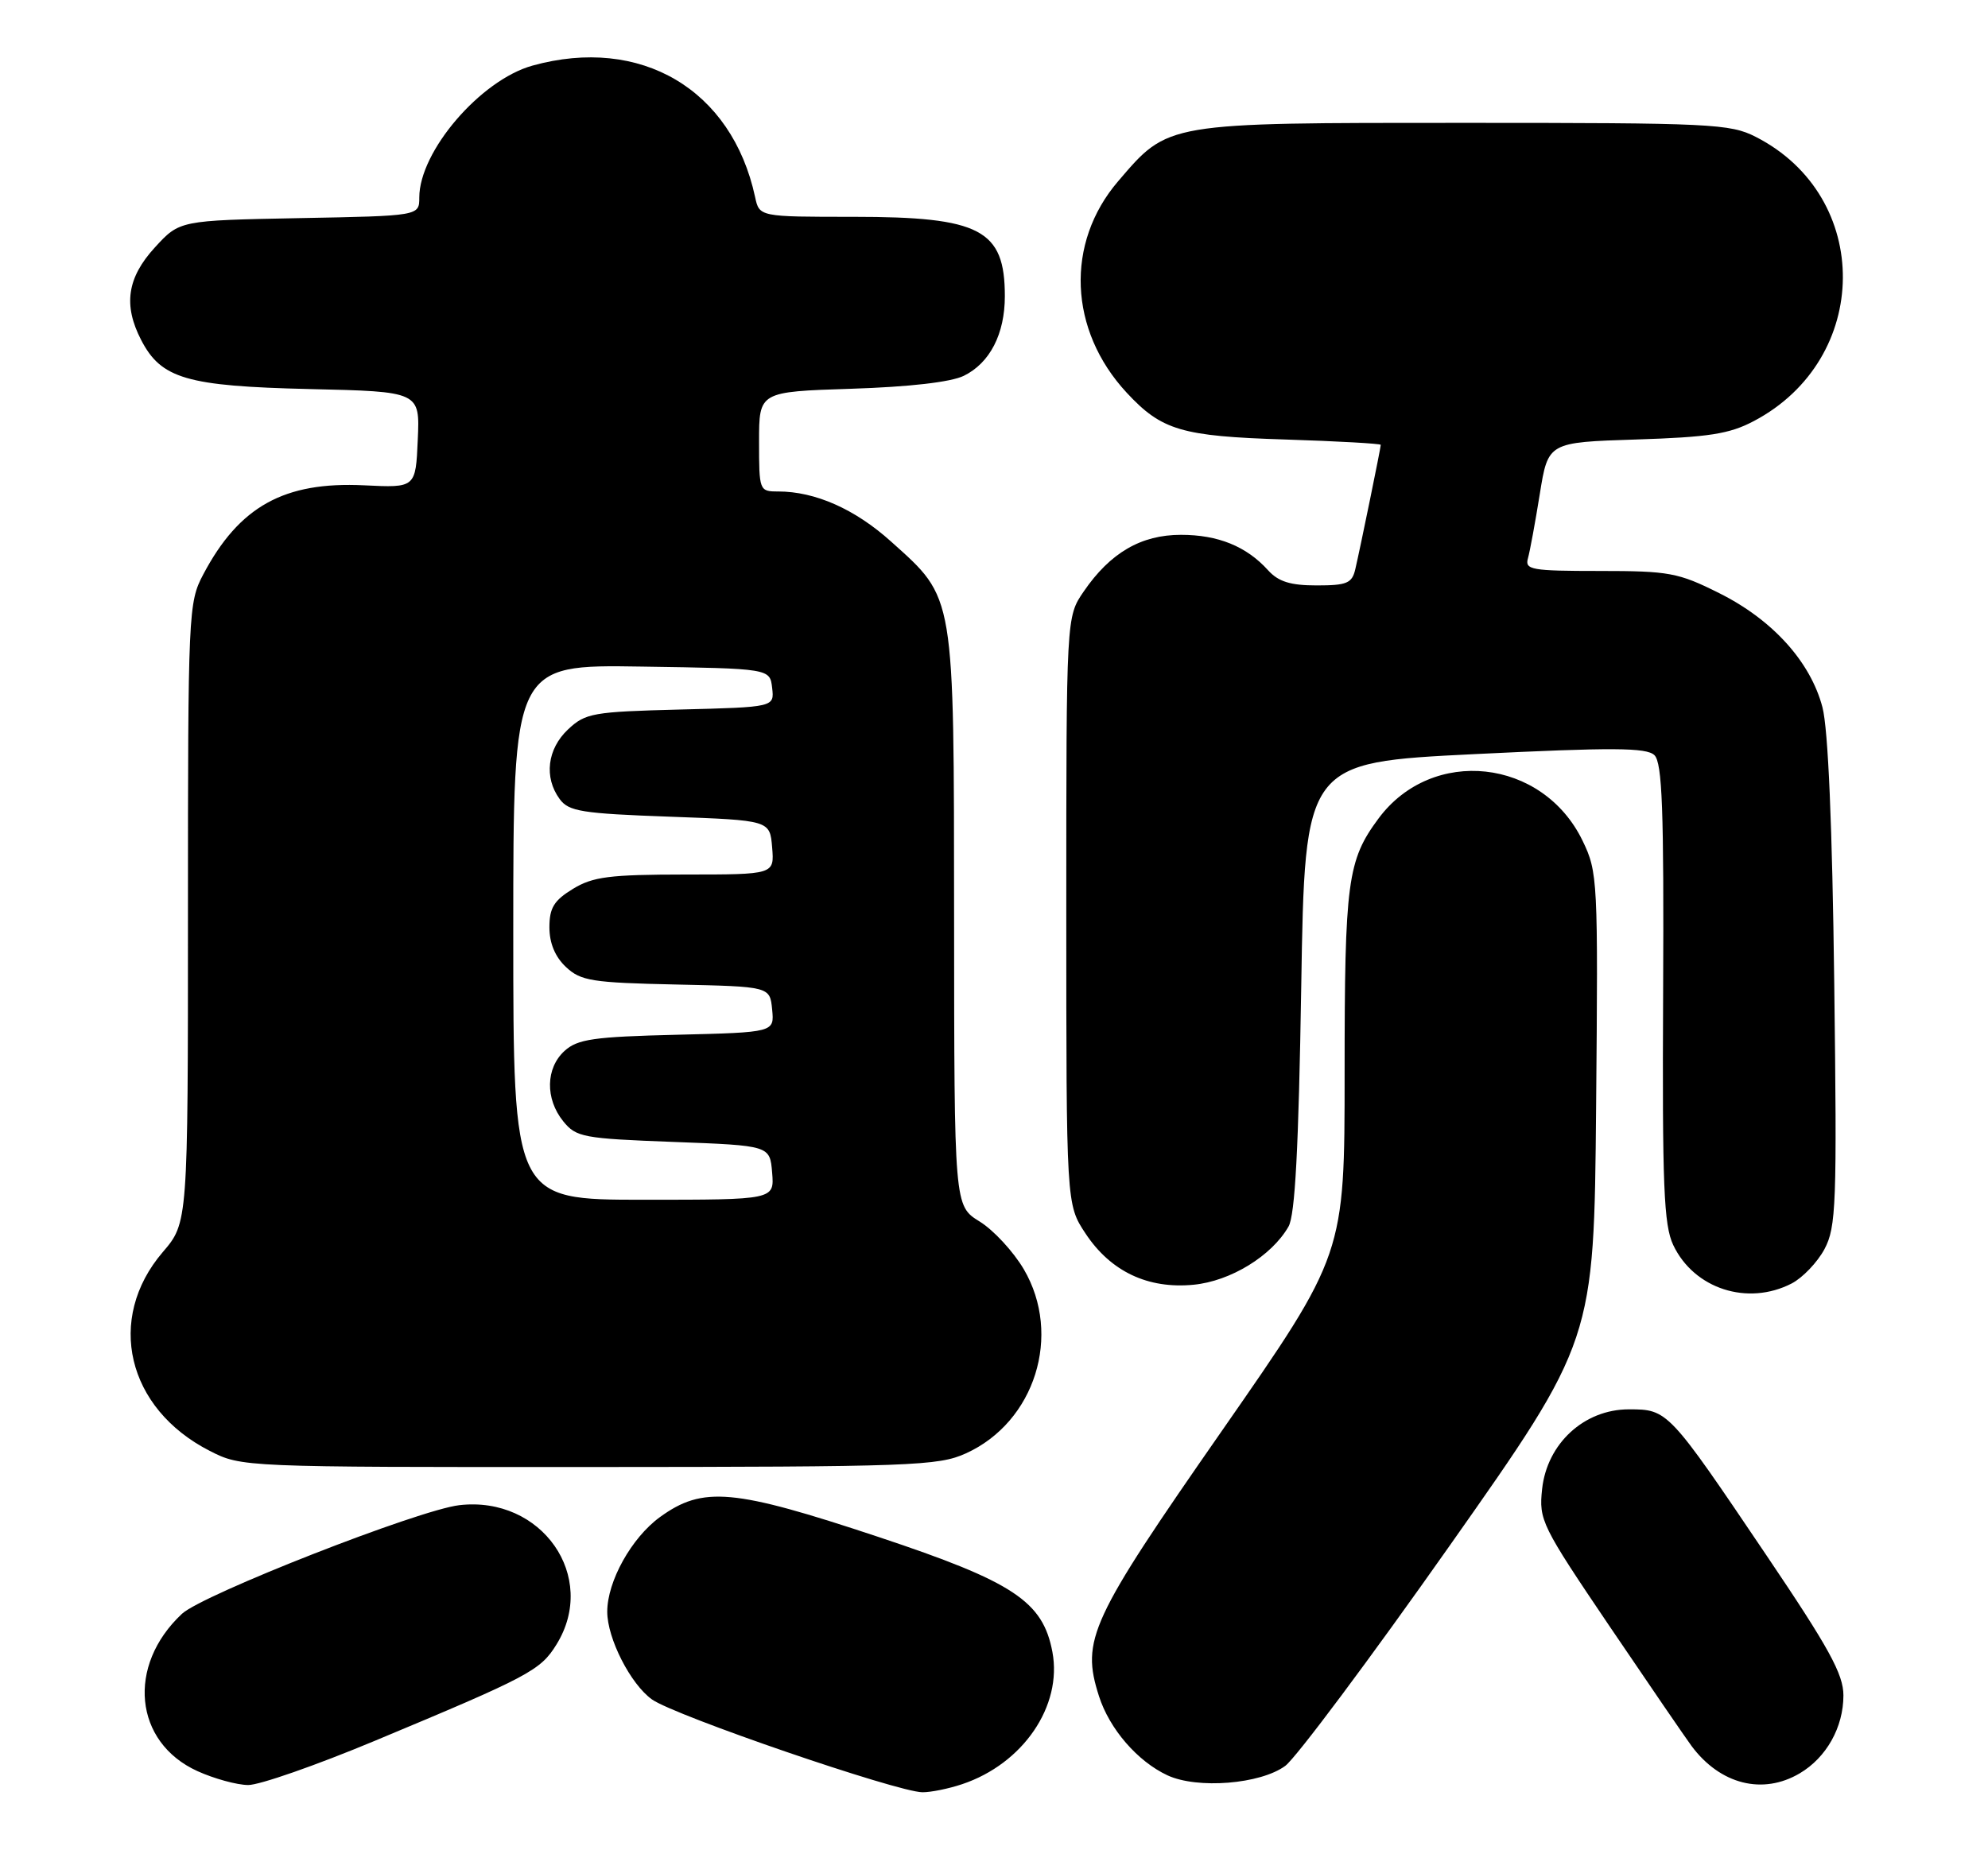 <?xml version="1.0" encoding="UTF-8" standalone="no"?>
<!DOCTYPE svg PUBLIC "-//W3C//DTD SVG 1.1//EN" "http://www.w3.org/Graphics/SVG/1.1/DTD/svg11.dtd" >
<svg xmlns="http://www.w3.org/2000/svg" xmlns:xlink="http://www.w3.org/1999/xlink" version="1.1" viewBox="0 0 275 256">
 <g >
 <path fill="currentColor"
d=" M 133.10 246.86 C 141.52 244.04 146.98 236.04 145.58 228.57 C 144.26 221.56 140.20 218.87 121.50 212.65 C 101.43 205.98 97.24 205.60 91.30 209.90 C 87.37 212.75 84.00 218.79 84.00 223.00 C 84.00 226.70 87.23 233.03 90.19 235.14 C 93.36 237.39 124.09 247.94 127.60 247.98 C 128.76 247.99 131.23 247.49 133.10 246.86 Z  M 51.83 240.87 C 73.23 231.94 74.76 231.13 76.98 227.53 C 82.78 218.16 74.94 206.93 63.53 208.26 C 57.89 208.92 28.04 220.62 25.17 223.29 C 17.49 230.47 18.53 241.07 27.32 245.06 C 29.62 246.10 32.77 246.97 34.33 246.98 C 35.89 246.99 43.76 244.24 51.83 240.87 Z  M 177.79 244.33 C 179.28 243.22 189.50 229.54 200.50 213.91 C 220.50 185.50 220.50 185.50 220.79 153.15 C 221.07 121.73 221.02 120.67 218.92 116.33 C 213.40 104.92 198.11 103.25 190.69 113.25 C 186.39 119.04 186.00 121.96 186.00 148.43 C 186.00 173.56 186.00 173.56 169.04 197.95 C 150.75 224.23 149.53 226.88 152.02 234.68 C 153.47 239.22 157.35 243.71 161.50 245.64 C 165.64 247.56 174.36 246.86 177.79 244.33 Z  M 248.96 245.36 C 252.65 243.18 255.00 238.99 255.00 234.58 C 255.00 231.65 253.01 228.02 244.38 215.24 C 230.77 195.06 230.71 195.00 225.31 195.00 C 219.14 195.00 214.00 199.73 213.32 206.03 C 212.86 210.33 213.21 211.05 222.67 225.04 C 228.08 233.03 233.18 240.48 234.00 241.59 C 237.96 246.90 243.84 248.39 248.96 245.36 Z  M 133.62 201.09 C 143.17 196.75 146.95 184.72 141.63 175.63 C 140.19 173.18 137.44 170.20 135.51 169.01 C 132.00 166.84 132.00 166.84 131.98 127.17 C 131.95 81.78 132.14 82.91 123.25 74.92 C 118.27 70.44 112.77 68.00 107.63 68.00 C 105.04 68.00 105.00 67.89 105.00 61.10 C 105.00 54.20 105.00 54.20 117.75 53.79 C 125.81 53.53 131.54 52.87 133.32 52.00 C 136.93 50.23 139.00 46.21 139.00 40.98 C 139.00 31.77 135.63 30.00 118.07 30.00 C 105.04 30.00 105.04 30.00 104.45 27.25 C 101.24 12.36 88.63 4.92 73.65 9.08 C 66.46 11.08 58.00 20.95 58.00 27.33 C 58.00 29.87 58.00 29.87 41.42 30.18 C 24.84 30.50 24.84 30.50 21.42 34.24 C 17.59 38.42 17.03 42.21 19.52 47.03 C 22.29 52.40 25.82 53.43 42.79 53.83 C 58.09 54.18 58.09 54.18 57.79 60.84 C 57.50 67.50 57.50 67.50 50.37 67.15 C 39.31 66.61 33.09 70.06 28.11 79.49 C 26.06 83.36 26.00 84.68 26.00 126.33 C 26.00 169.18 26.00 169.18 22.51 173.25 C 14.61 182.49 17.54 194.89 29.02 200.75 C 33.41 202.99 33.60 203.00 81.46 202.98 C 126.22 202.96 129.78 202.83 133.62 201.09 Z  M 247.85 177.58 C 249.36 176.79 251.40 174.66 252.38 172.83 C 254.00 169.78 254.12 166.65 253.73 136.00 C 253.46 114.29 252.89 100.87 252.10 97.86 C 250.45 91.57 245.20 85.75 237.82 82.07 C 232.15 79.23 230.89 79.00 221.27 79.00 C 211.84 79.00 210.91 78.84 211.36 77.25 C 211.63 76.29 212.37 72.28 213.00 68.35 C 214.15 61.20 214.15 61.20 226.32 60.81 C 236.36 60.49 239.22 60.05 242.59 58.27 C 258.90 49.69 259.07 27.20 242.88 18.94 C 239.32 17.12 236.74 17.00 202.50 17.00 C 161.11 17.00 161.66 16.91 154.67 25.08 C 147.34 33.63 147.83 45.69 155.86 54.34 C 160.70 59.55 163.44 60.36 177.75 60.81 C 185.04 61.04 191.00 61.38 191.00 61.55 C 191.00 61.96 188.18 75.75 187.48 78.75 C 187.03 80.70 186.32 81.00 182.14 81.00 C 178.50 81.00 176.84 80.48 175.41 78.90 C 172.42 75.59 168.50 74.00 163.36 74.00 C 157.84 74.00 153.58 76.48 149.91 81.84 C 147.50 85.35 147.50 85.35 147.50 126.00 C 147.50 166.65 147.50 166.65 150.16 170.67 C 153.64 175.93 158.79 178.37 165.10 177.76 C 170.21 177.27 175.91 173.78 178.24 169.71 C 179.15 168.12 179.64 158.84 180.00 136.50 C 180.50 105.50 180.50 105.50 204.00 104.34 C 223.10 103.40 227.75 103.43 228.85 104.48 C 229.94 105.53 230.18 111.96 230.06 137.39 C 229.93 164.11 230.15 169.50 231.46 172.27 C 234.34 178.33 241.75 180.73 247.85 177.58 Z  M 71.00 128.98 C 71.00 91.95 71.00 91.95 88.75 92.23 C 106.50 92.50 106.50 92.50 106.81 95.17 C 107.12 97.84 107.12 97.84 94.14 98.17 C 82.00 98.48 80.99 98.66 78.58 100.92 C 75.70 103.63 75.22 107.56 77.42 110.56 C 78.67 112.27 80.46 112.56 92.67 113.00 C 106.50 113.50 106.50 113.50 106.81 117.25 C 107.12 121.00 107.12 121.00 94.81 121.00 C 84.30 121.01 82.02 121.30 79.25 122.99 C 76.63 124.59 76.00 125.62 76.00 128.31 C 76.00 130.50 76.79 132.39 78.28 133.79 C 80.33 135.72 81.87 135.97 93.53 136.22 C 106.50 136.50 106.50 136.50 106.81 139.67 C 107.12 142.84 107.12 142.84 93.66 143.17 C 82.12 143.45 79.90 143.77 78.10 145.40 C 75.48 147.78 75.40 152.03 77.91 155.14 C 79.70 157.35 80.64 157.53 93.16 158.00 C 106.50 158.50 106.50 158.50 106.81 162.25 C 107.12 166.00 107.12 166.00 89.06 166.00 C 71.00 166.00 71.00 166.00 71.00 128.98 Z "/>
</g>
</svg>